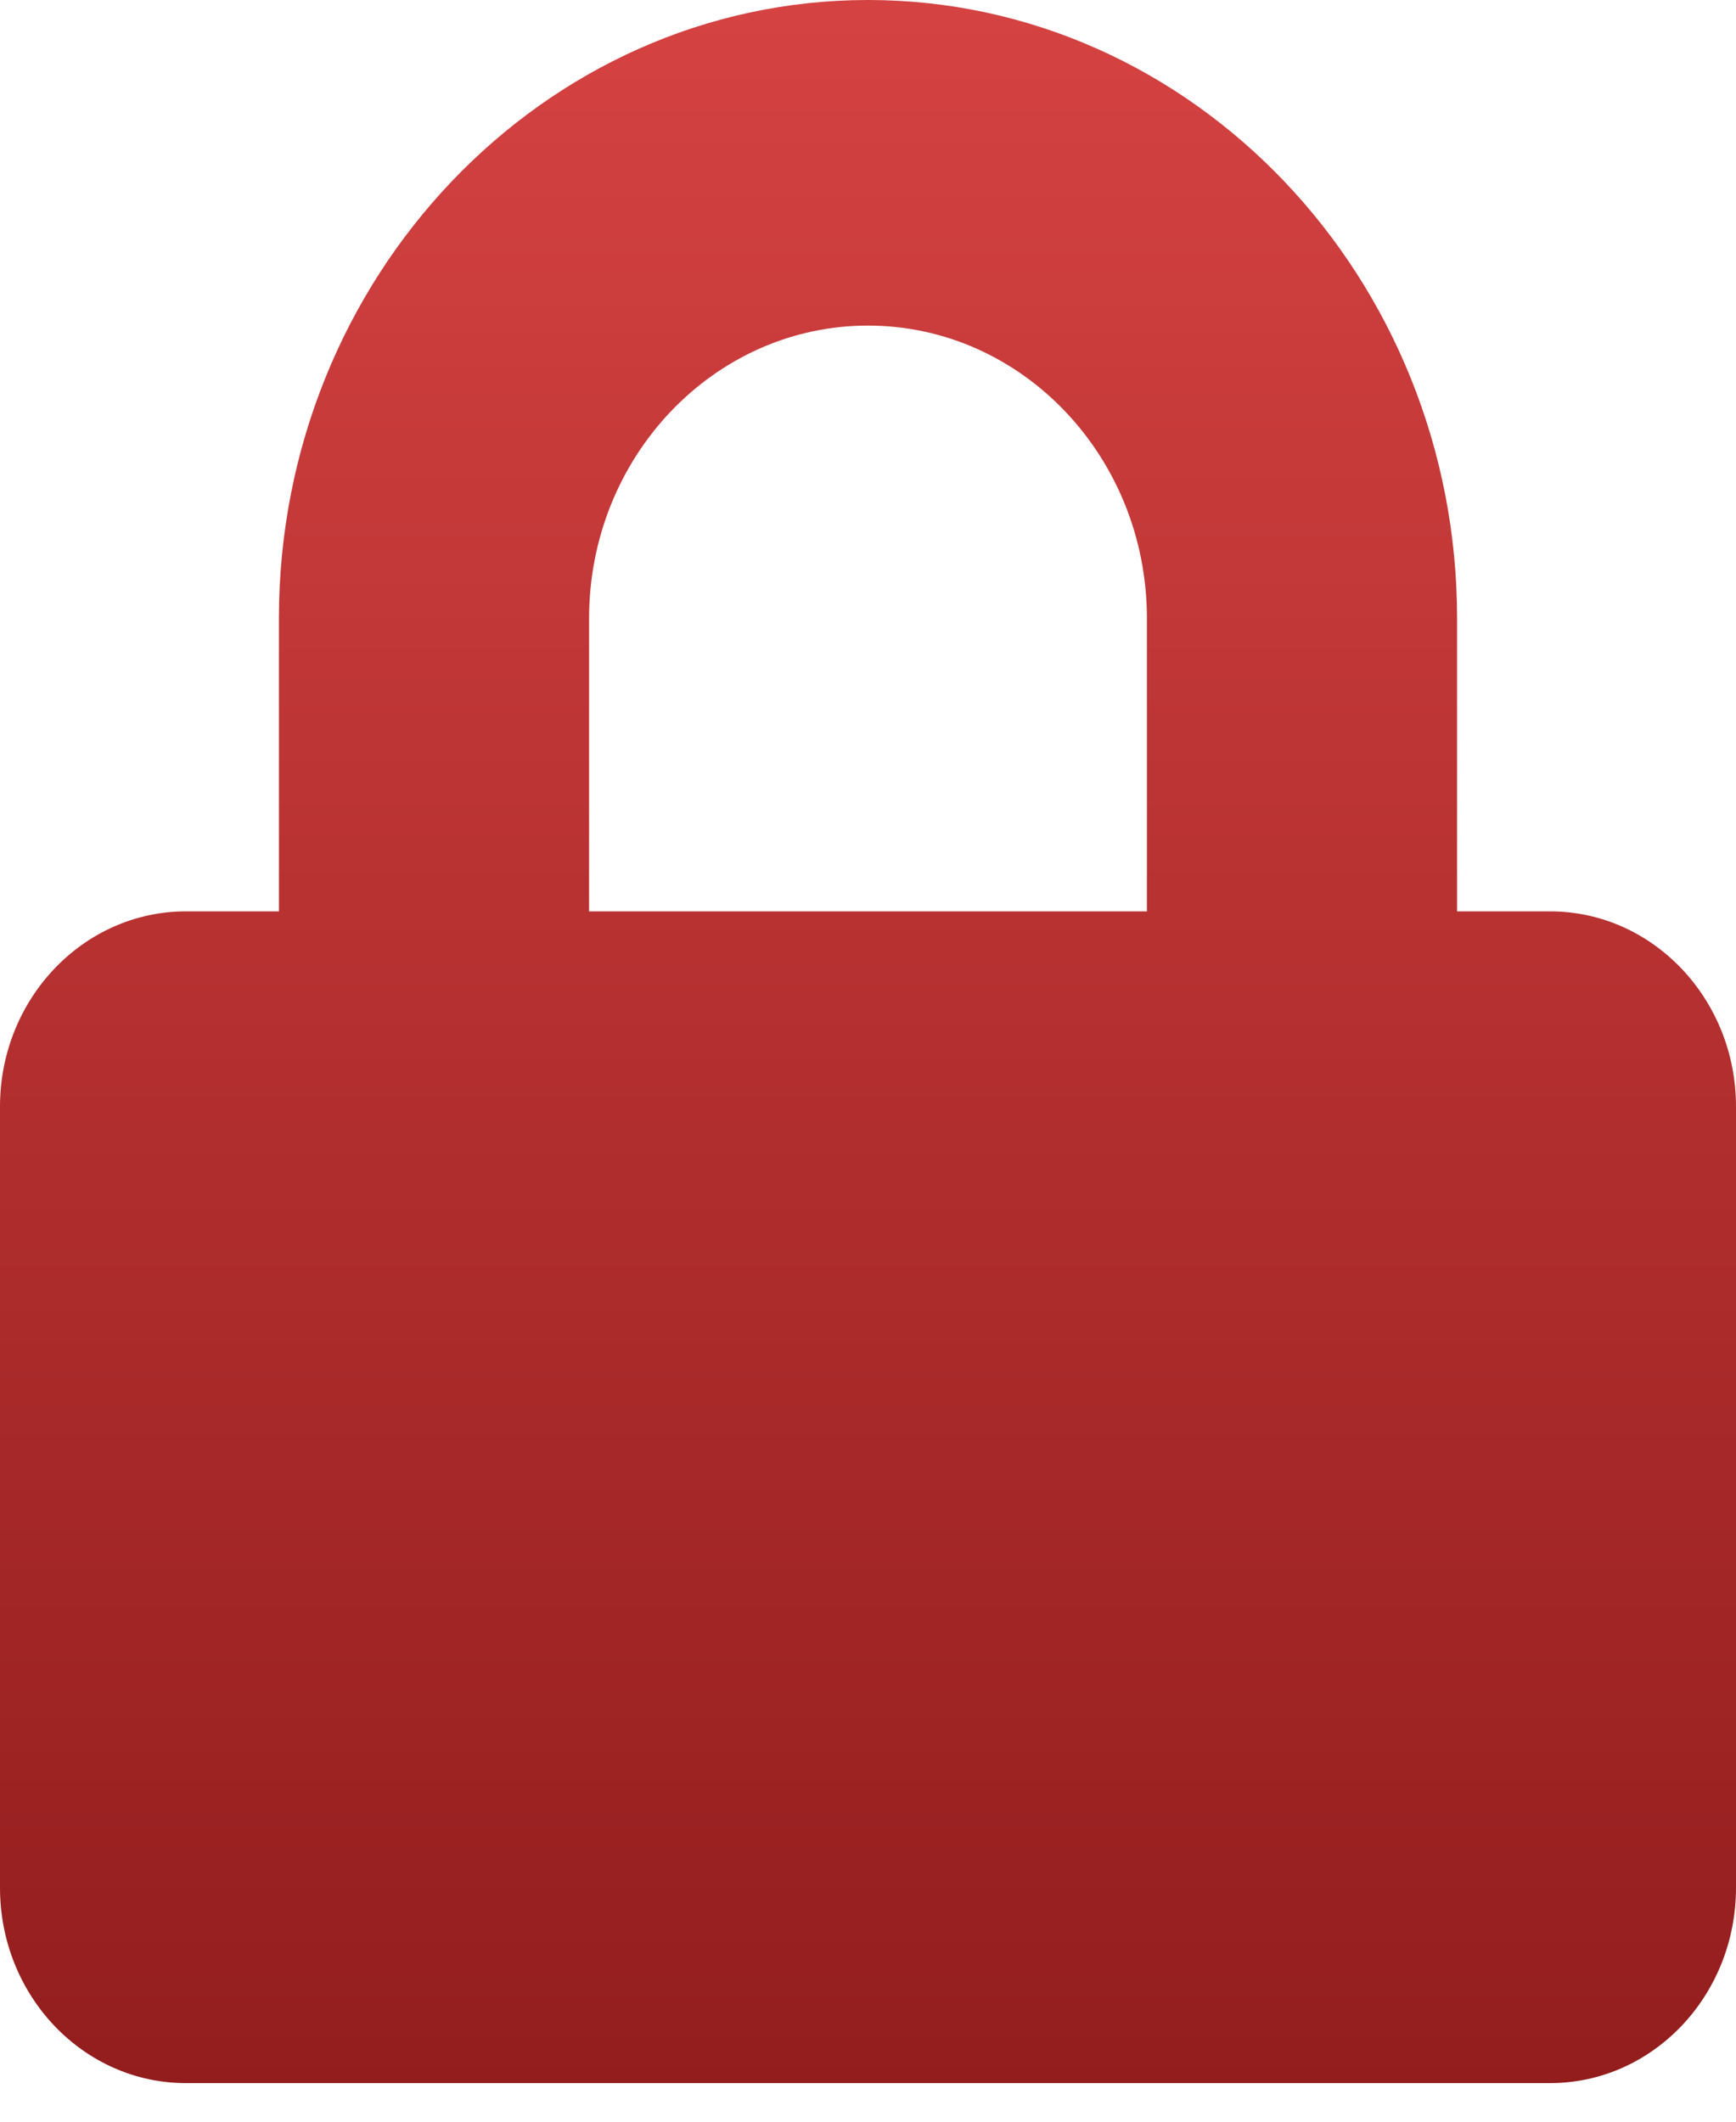 <svg width="9" height="11" viewBox="0 0 9 11" fill="none" xmlns="http://www.w3.org/2000/svg">
<path d="M8.036 4.725H7.554V3.206C7.554 1.439 6.183 0 4.5 0C2.817 0 1.446 1.439 1.446 3.206V4.725H0.964C0.432 4.725 0 5.179 0 5.737V9.787C0 10.347 0.432 10.8 0.964 10.8H8.036C8.568 10.8 9 10.347 9 9.787V5.737C9 5.179 8.568 4.725 8.036 4.725ZM5.946 4.725H3.054V3.206C3.054 2.369 3.702 1.688 4.5 1.688C5.298 1.688 5.946 2.369 5.946 3.206V4.725Z" fill="url(#paint0_linear_773_10164)"/>
<defs>
<linearGradient id="paint0_linear_773_10164" x1="4.5" y1="0" x2="4.5" y2="10.8" gradientUnits="userSpaceOnUse">
<stop stop-color="#D54242"/>
<stop offset="1" stop-color="#931D1D"/>
</linearGradient>
</defs>
</svg>
